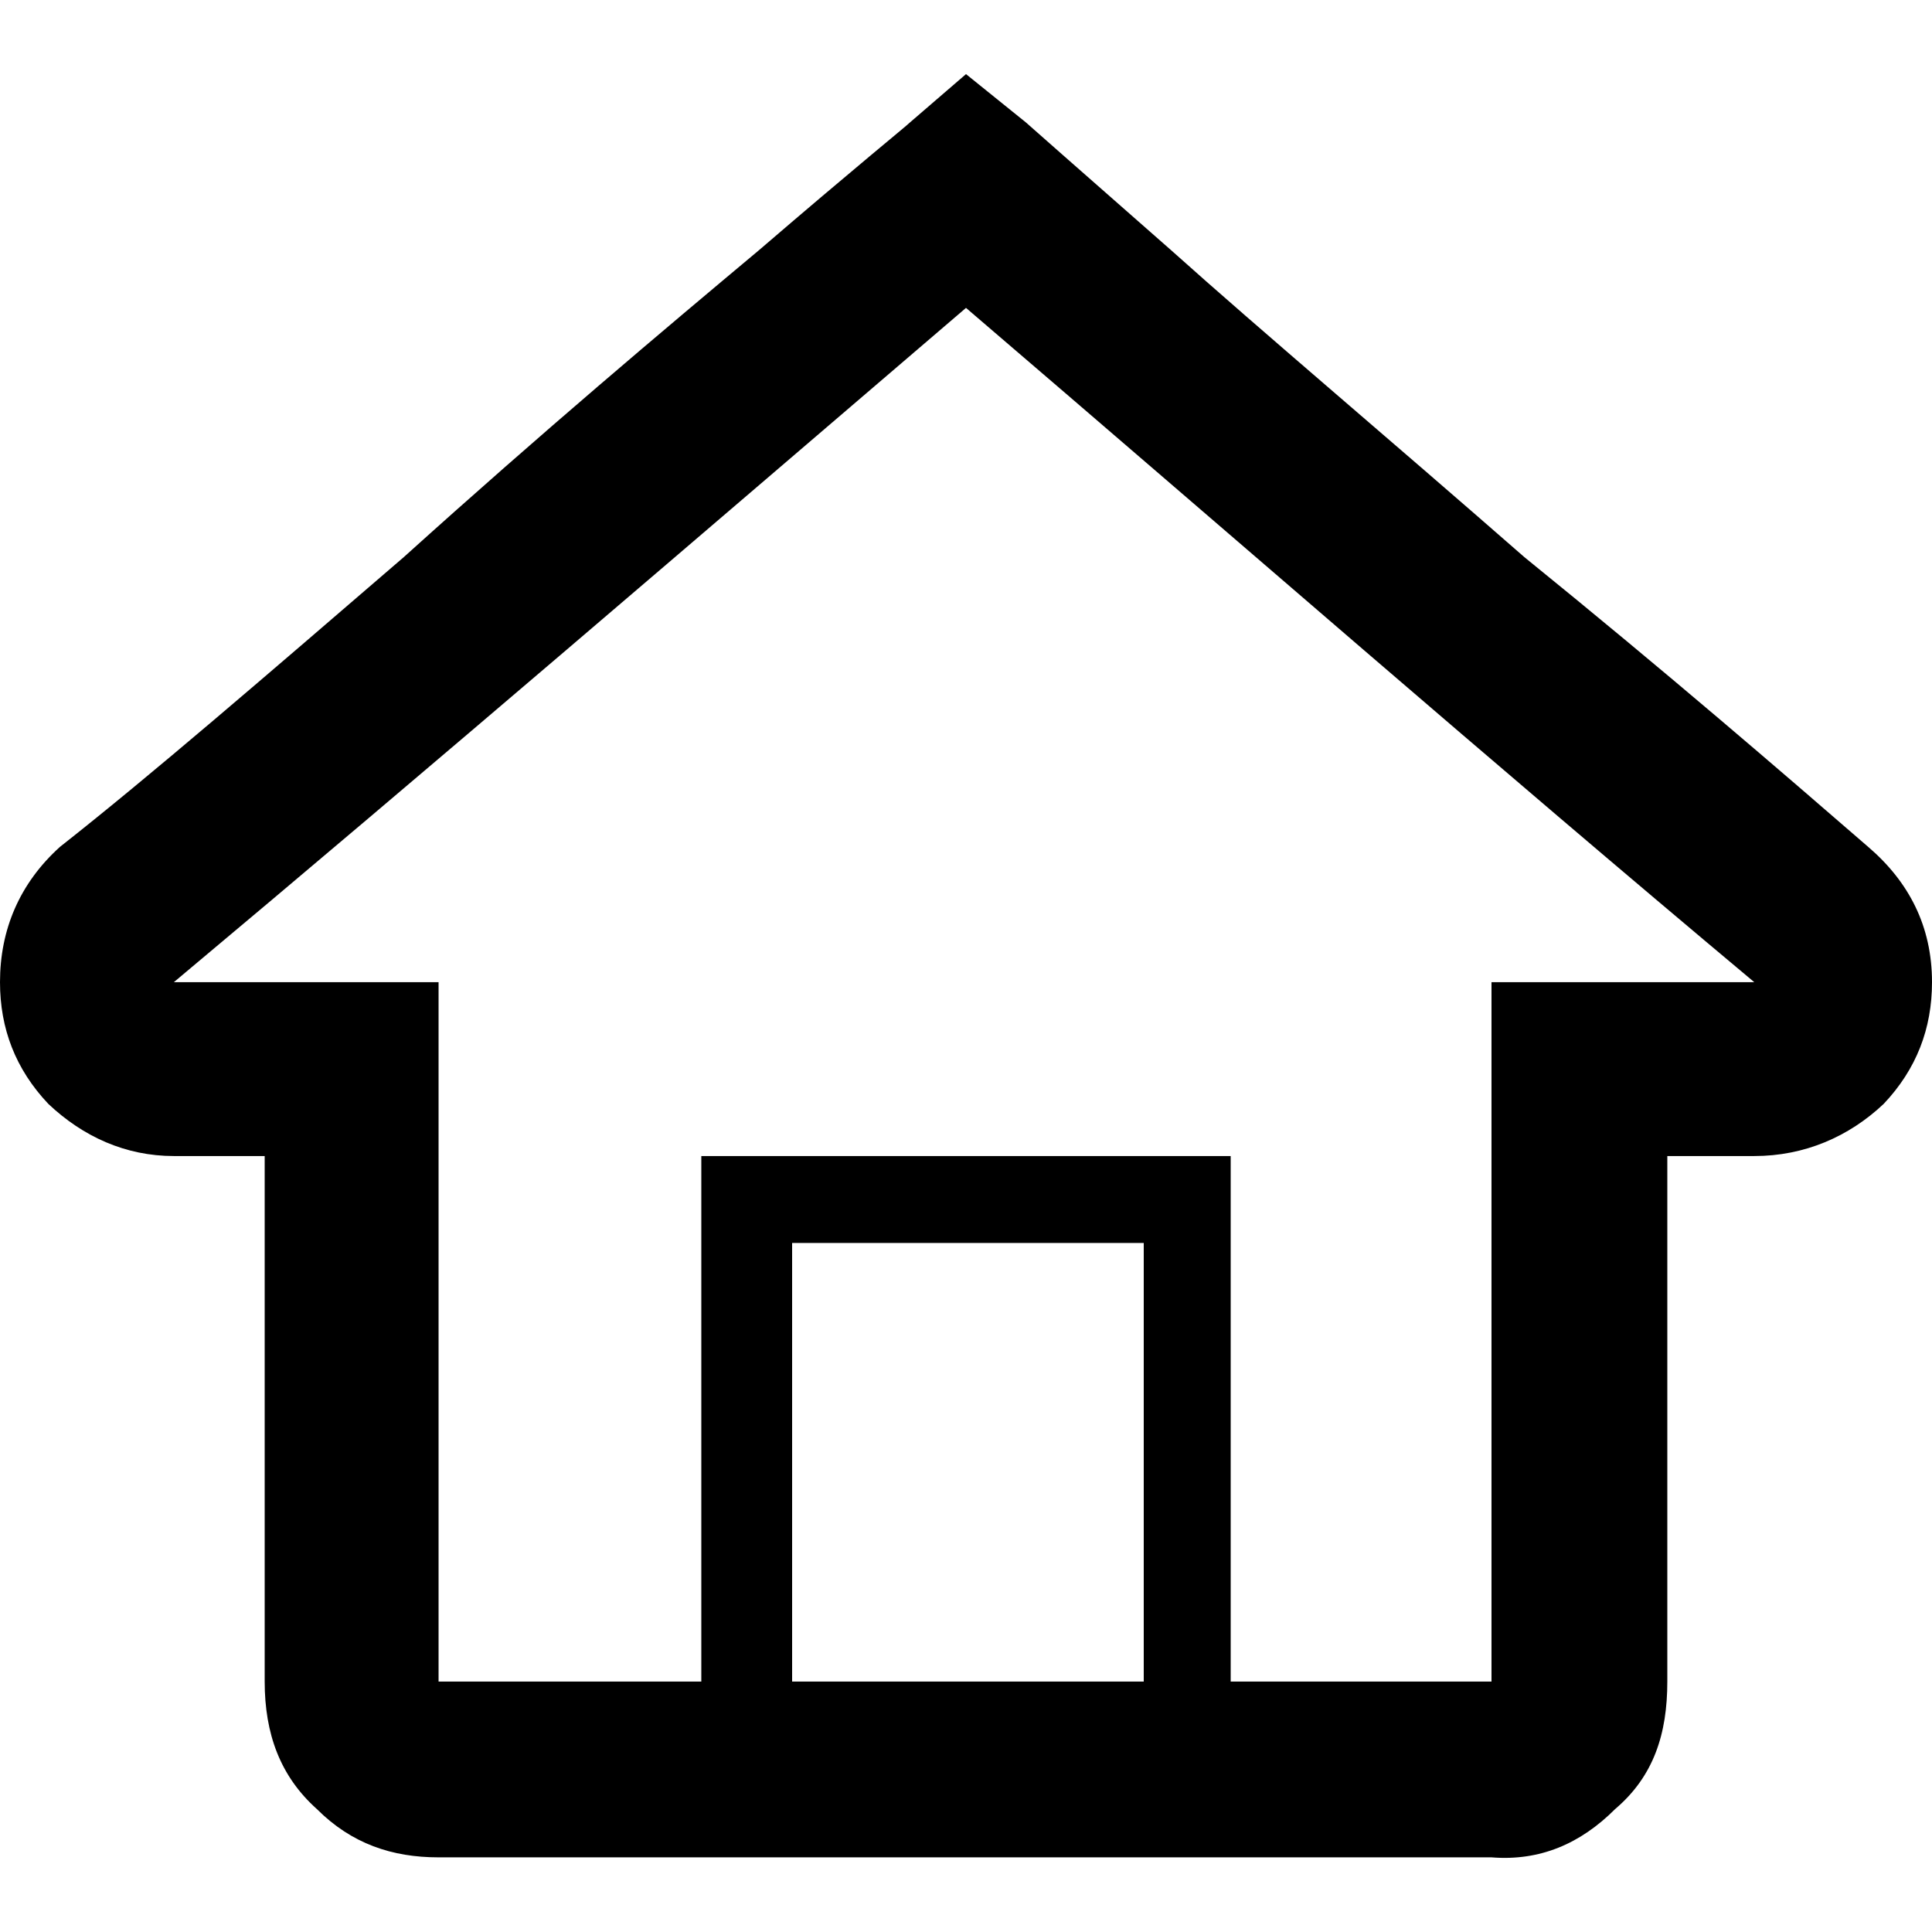 <?xml version="1.0" encoding="utf-8"?>
<svg version="1.1" id="home-2" x="0px" y="0px" viewBox="0 0 1000 1000" style="enable-background:new 0 0 1000 1000;" xmlns="http://www.w3.org/2000/svg">
  <path d="M 967 438.363 C 988 456.363 1000 479.363 1000 508.363 C 1000 532.363 992 553.363 975 571.363 C 957 588.363 934 598.363 908 598.363 L 863 598.363 L 863 870.363 C 863 897.363 856 919.363 836 936.363 C 818 954.363 797 963.363 772 961.363 L 227 961.363 C 203 961.363 182 954.363 164 936.363 C 145 919.363 137 897.363 137 870.363 L 137 598.363 L 90 598.363 C 65 598.363 43 588.363 25 571.363 C 8 553.363 0 532.363 0 508.363 C 0 481.363 10 457.363 31 438.363 C 78 401.363 137 350.363 209 288.363 C 281 223.363 344 170.363 393 129.363 C 443 86.363 469 65.363 471 63.363 L 500 38.363 L 531 63.363 C 531 63.363 557 86.363 606 129.363 C 654 172.363 717 225.363 789 288.363 C 863 348.363 922 399.363 967 438.363 Z M 592 870.363 L 592 643.363 L 410 643.363 L 410 870.363 Z M 772 508.363 L 908 508.363 C 773 395.363 639 278.363 500 159.363 C 361 278.363 225 395.363 90 508.363 L 227 508.363 L 227 870.363 L 363 870.363 L 363 598.363 L 637 598.363 L 637 870.363 L 772 870.363 Z" horiz-adv-x="1000"/>
</svg>